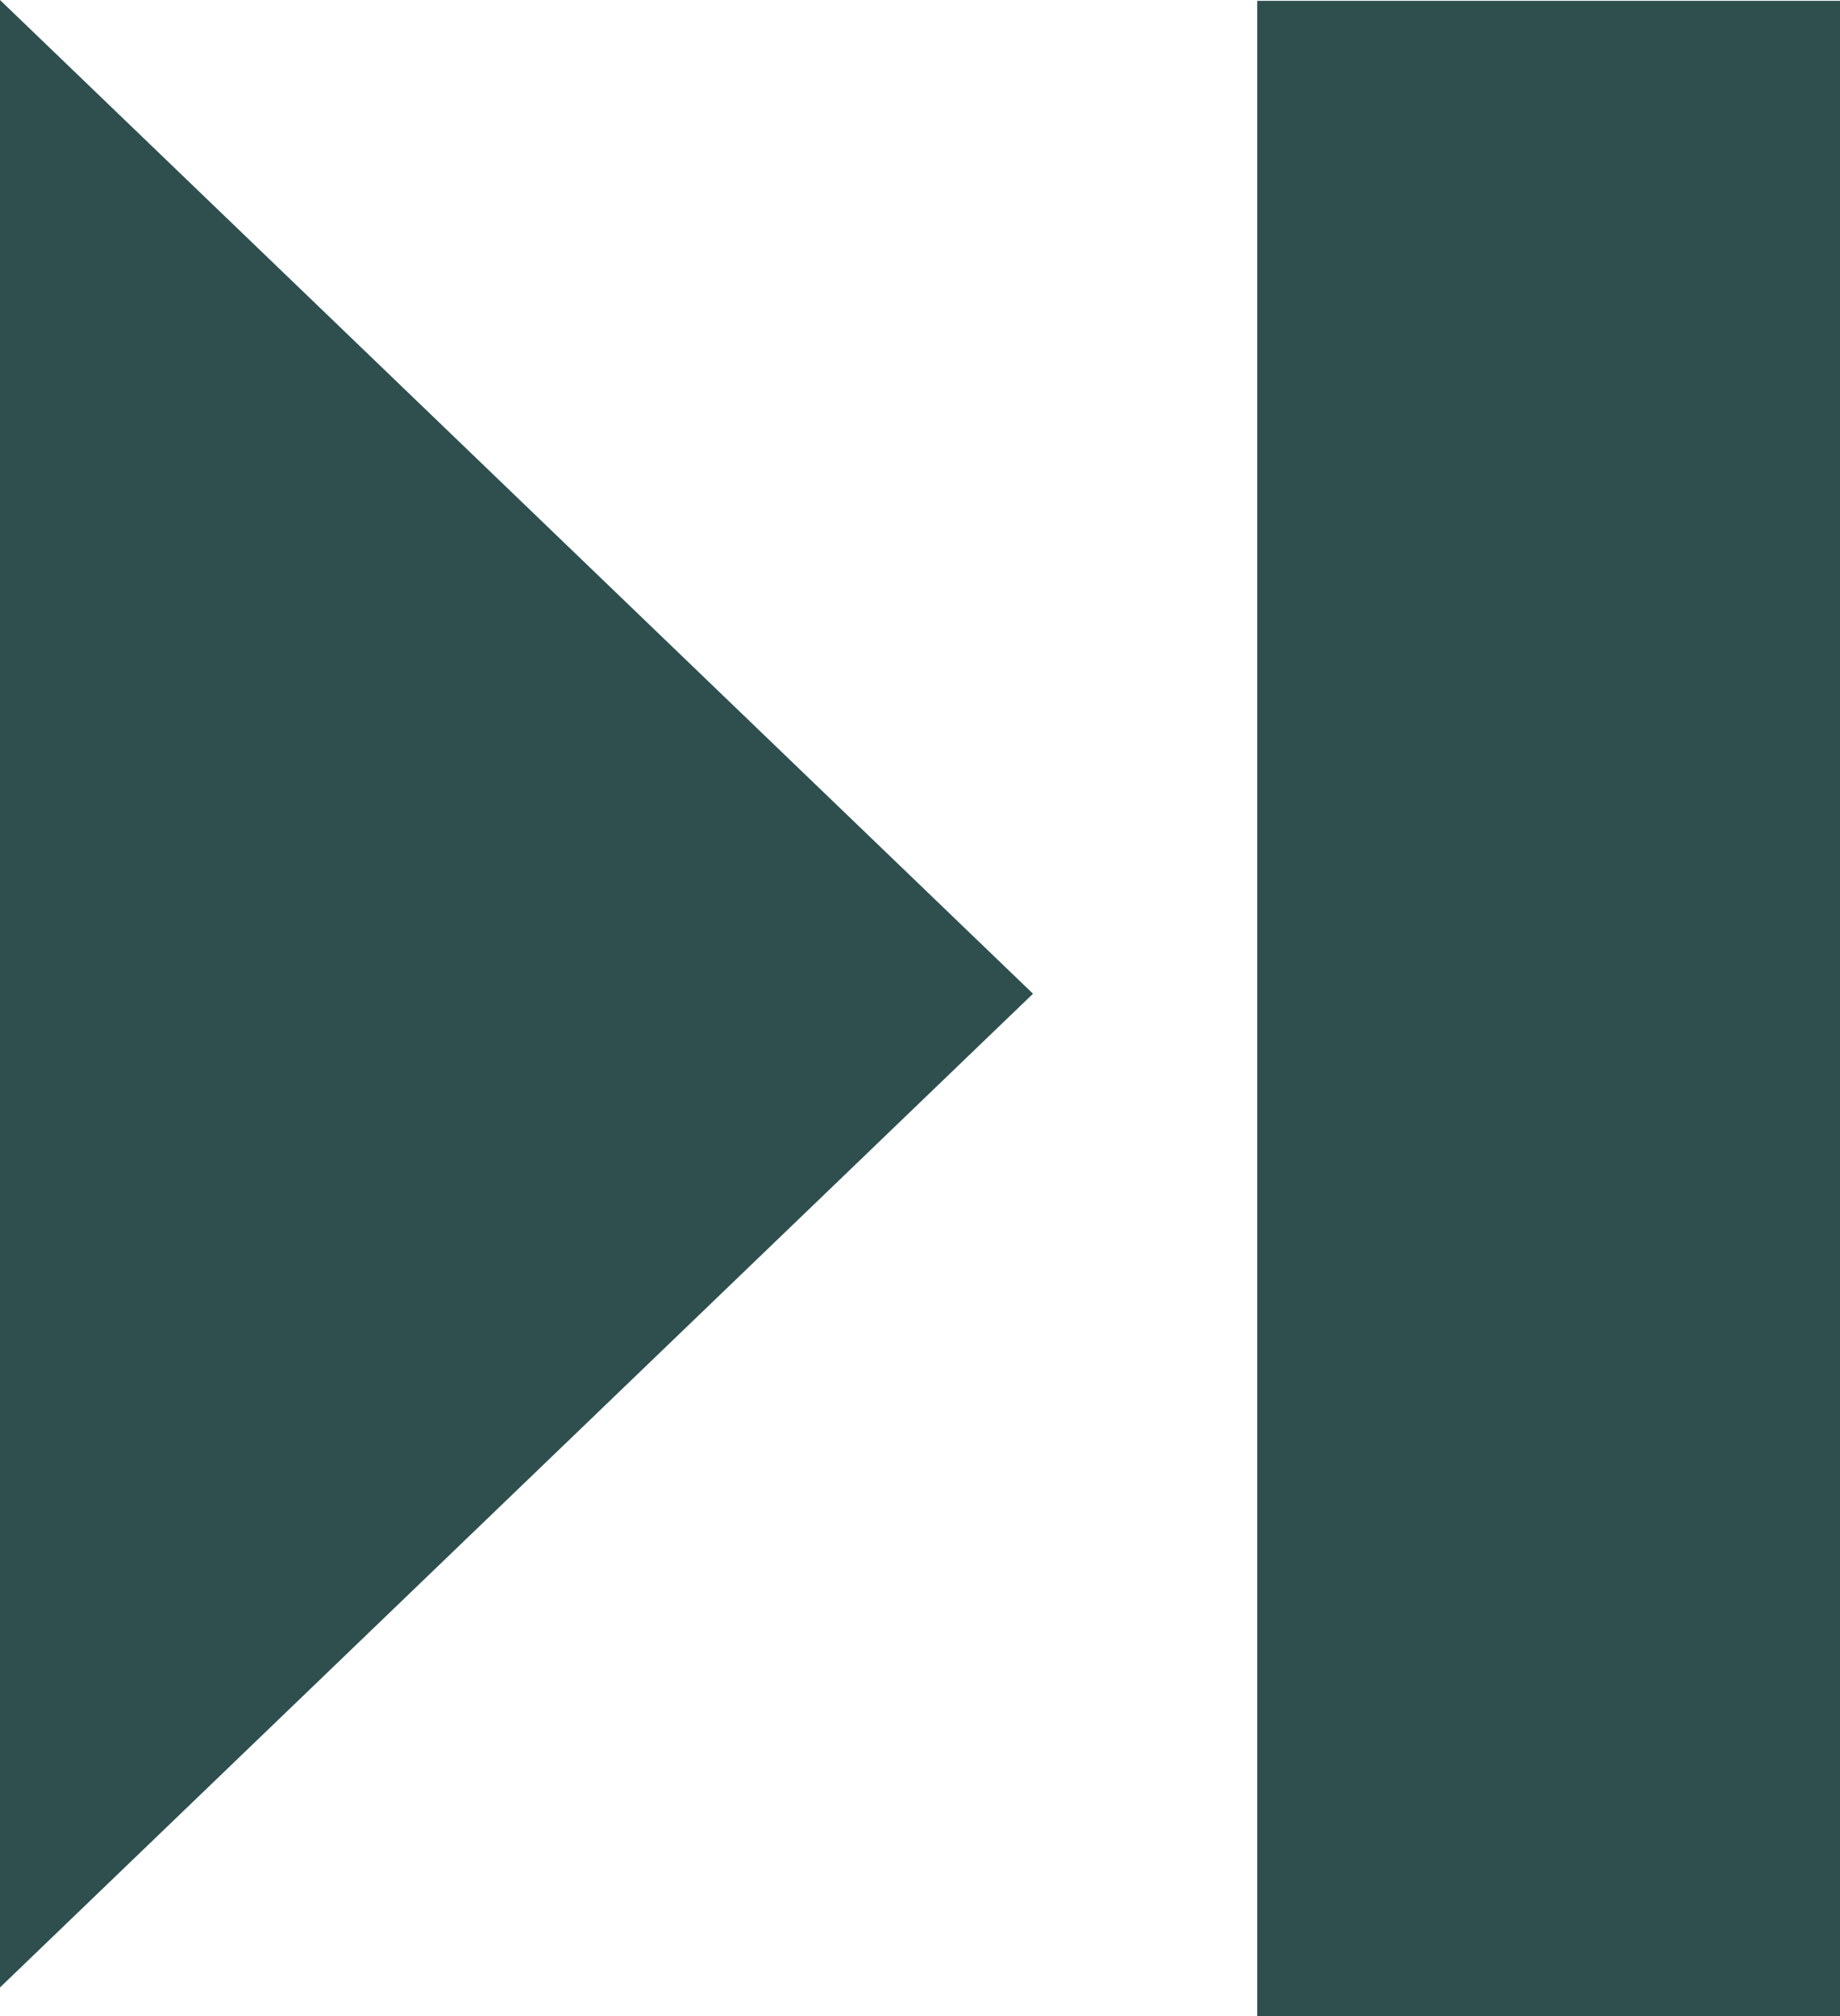 <?xml version="1.0" encoding="utf-8"?><svg version="1.1" id="Layer_1" xmlns="http://www.w3.org/2000/svg" xmlns:xlink="http://www.w3.org/1999/xlink" x="0px" y="0px" viewBox="0 0 112.18 122.88" style="enable-background:new 0 0 112.18 122.88" xml:space="preserve"><style type="text/css">.st0{fill-rule:evenodd;clip-rule:evenodd;}</style><g><path class="st0" fill="#2F4F4F" d="M62.98,60.56L0,121.12V0L62.98,60.56L62.98,60.56z M112.18,122.88H76.65V0.05h35.53V122.88L112.18,122.88z"/></g></svg>